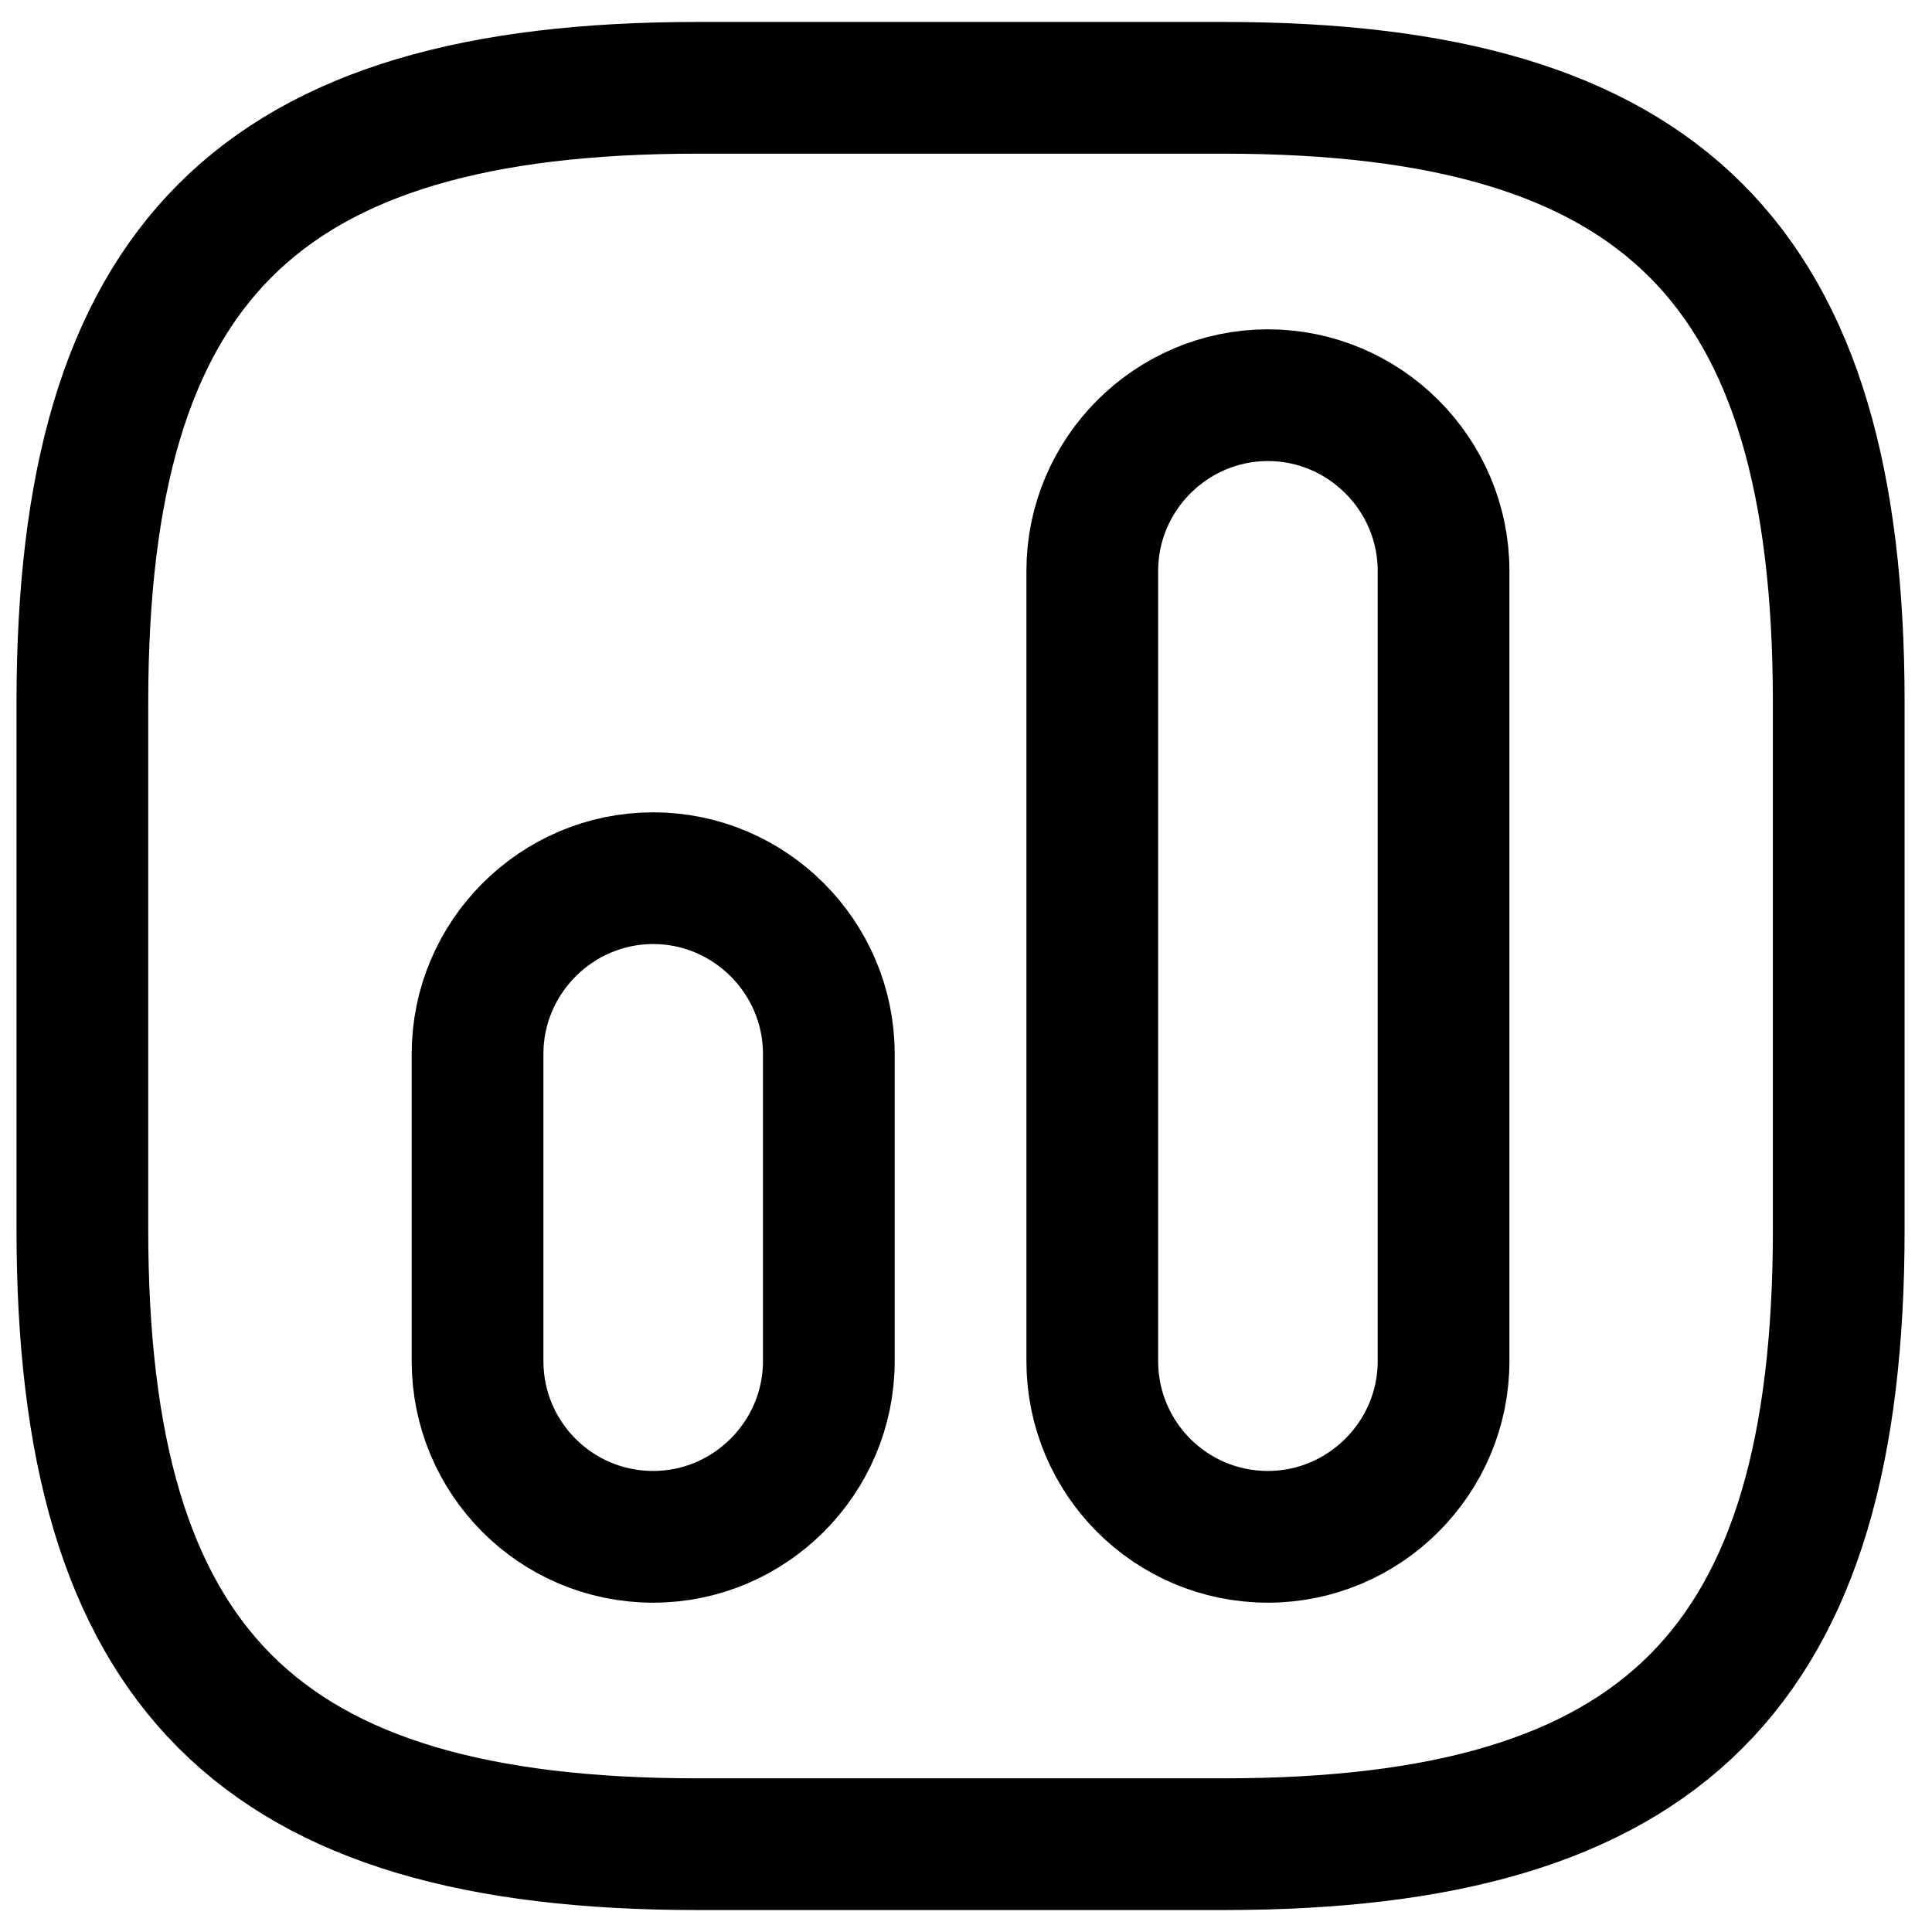 <svg width="22" height="22" viewBox="0 0 22 22" fill="none" xmlns="http://www.w3.org/2000/svg">
<path d="M7.938 21H13.938C18.938 21 20.938 19 20.938 14V8C20.938 3 18.938 1 13.938 1H7.938C2.938 1 0.938 3 0.938 8V14C0.938 19 2.938 21 7.938 21Z" stroke="currentColor" stroke-width="1.5" stroke-linecap="round" stroke-linejoin="round"/>
<path d="M14.438 17.5C15.538 17.5 16.438 16.6 16.438 15.5V6.5C16.438 5.4 15.538 4.5 14.438 4.5C13.338 4.5 12.438 5.4 12.438 6.5V15.5C12.438 16.6 13.328 17.5 14.438 17.5Z" stroke="currentColor" stroke-width="1.5" stroke-linecap="round" stroke-linejoin="round"/>
<path d="M7.438 17.5C8.538 17.5 9.438 16.6 9.438 15.5V12C9.438 10.9 8.538 10 7.438 10C6.338 10 5.438 10.9 5.438 12V15.5C5.438 16.6 6.328 17.5 7.438 17.5Z" stroke="currentColor" stroke-width="1.5" stroke-linecap="round" stroke-linejoin="round"/>
</svg>
